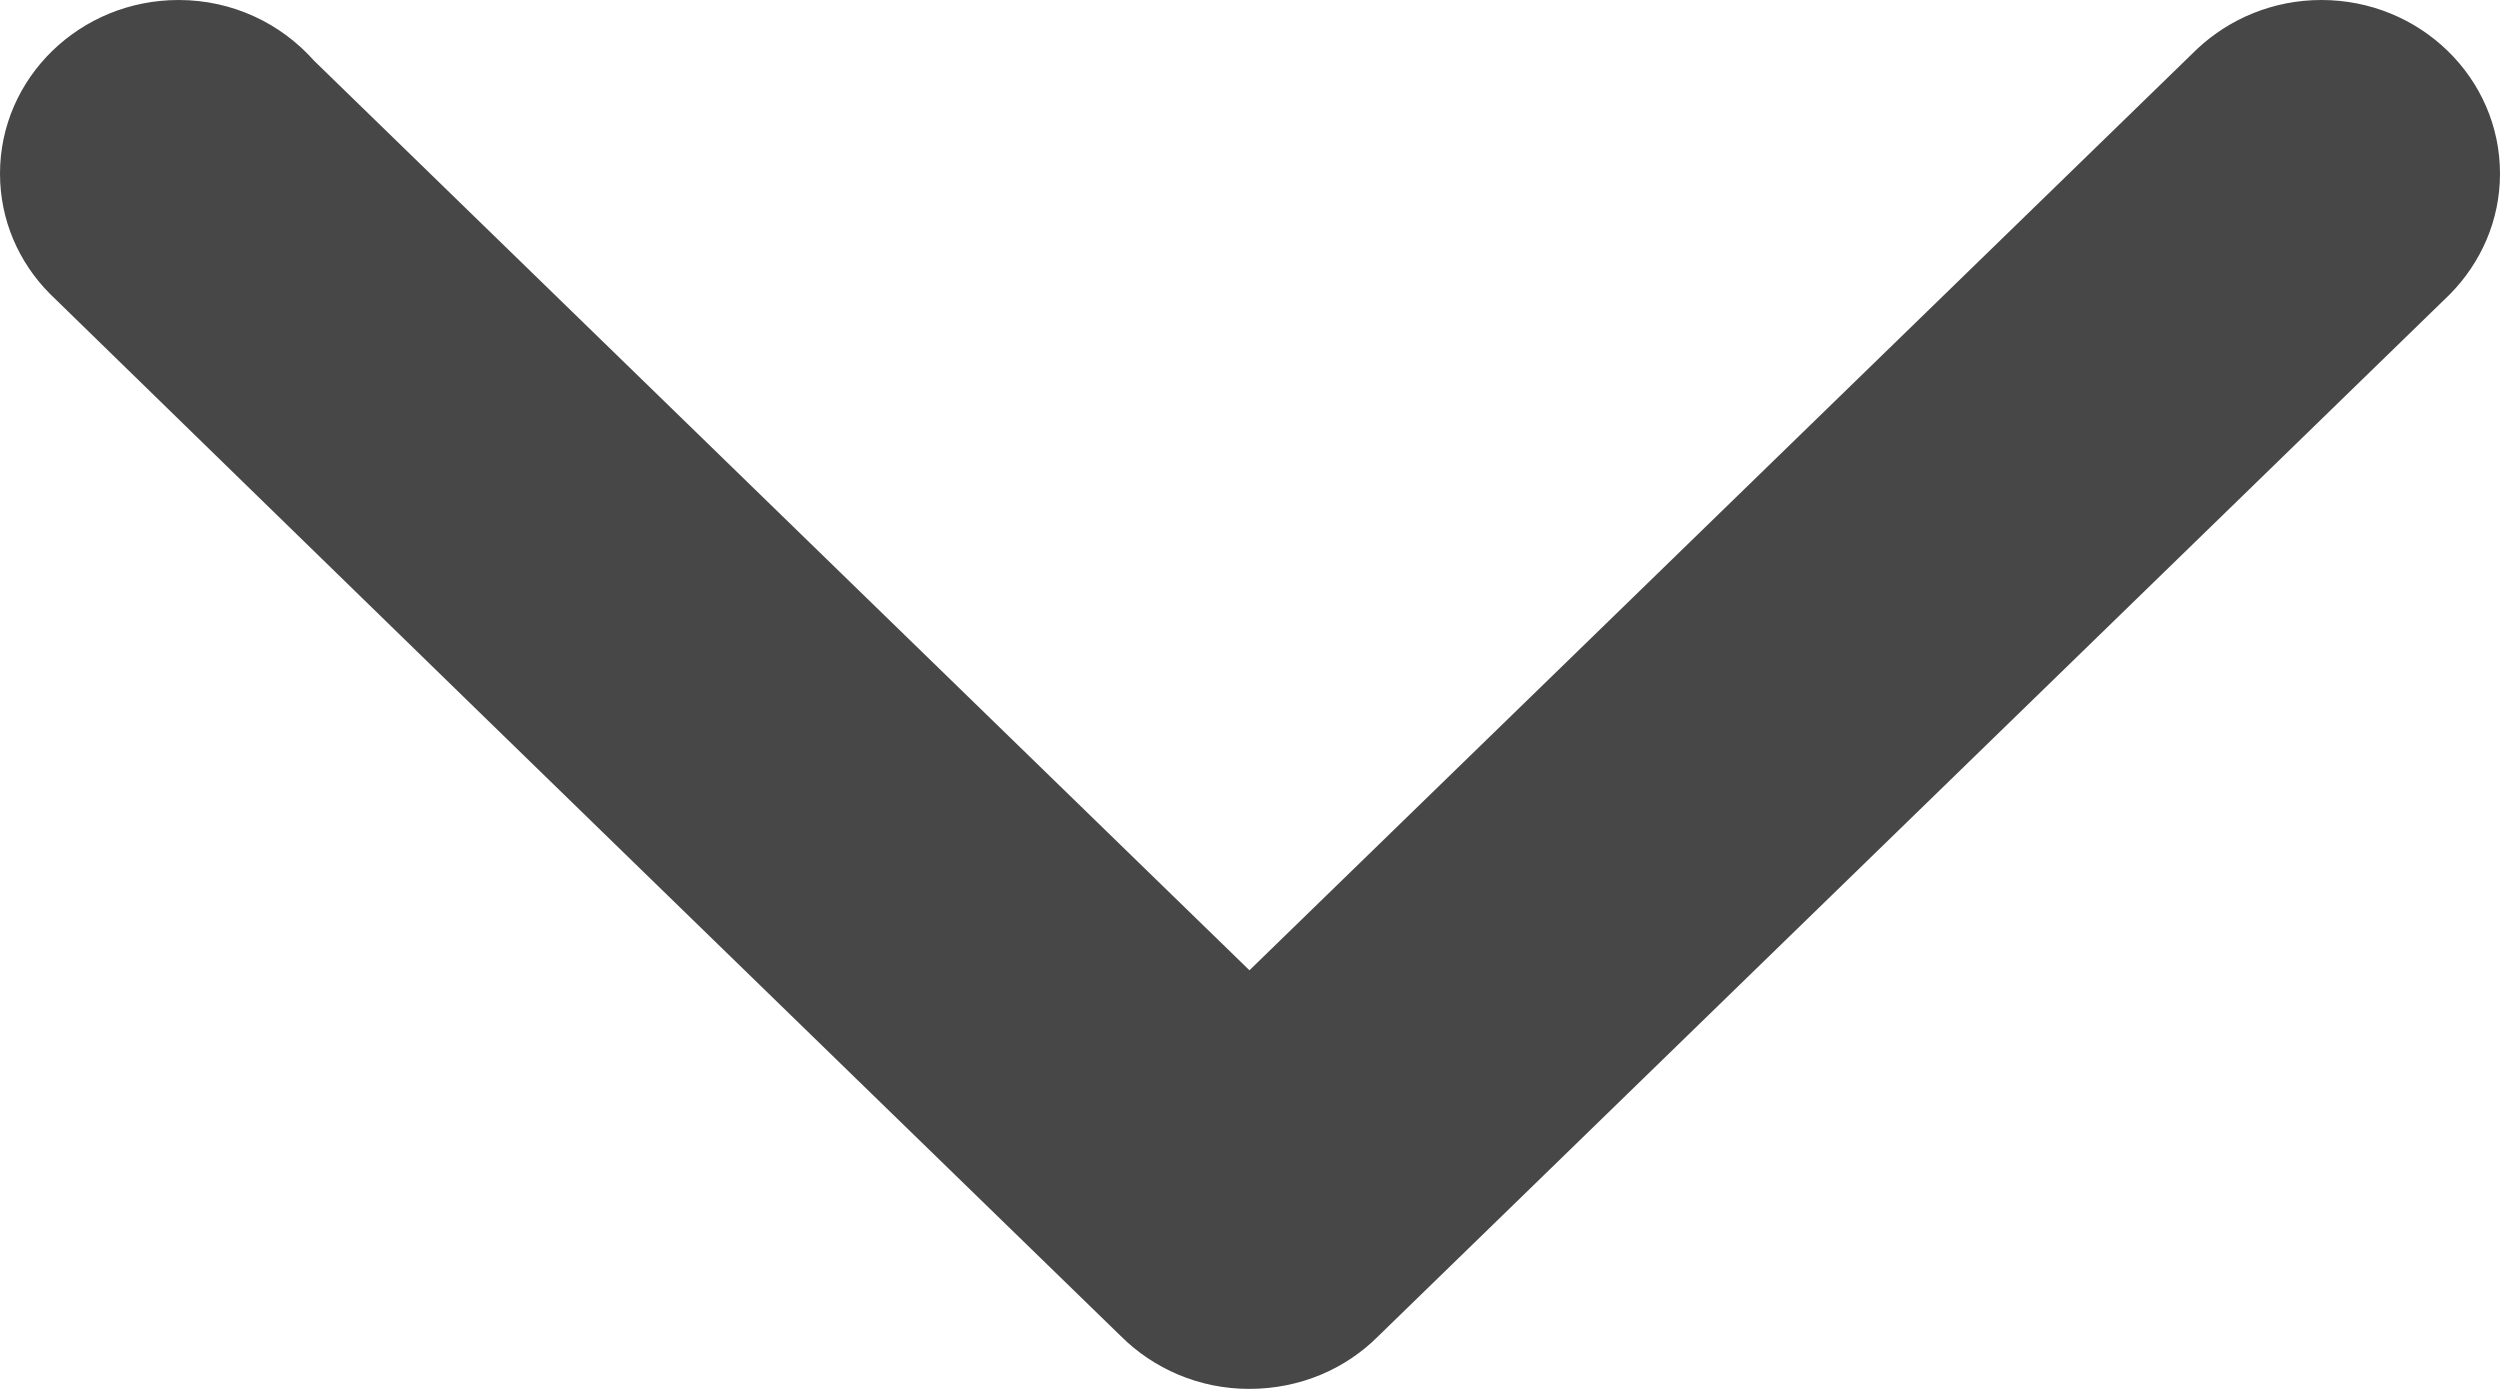 <?xml version="1.0" encoding="UTF-8"?>
<svg width="9px" height="5px" viewBox="0 0 9 5" version="1.1" xmlns="http://www.w3.org/2000/svg" xmlns:xlink="http://www.w3.org/1999/xlink">
    <!-- Generator: sketchtool 49.1 (51147) - http://www.bohemiancoding.com/sketch -->
    <title>2D8F0021-C03F-4D0A-895B-EF7E32948BC6</title>
    <desc>Created with sketchtool.</desc>
    <defs></defs>
    <g id="Page-1" stroke="none" stroke-width="1" fill="none" fill-rule="evenodd">
        <g id="4.2_Гострольные-проекты" transform="translate(-1241, -35)" fill="#474748">
            <g id="arrow_down" transform="translate(1241, 35)">
                <g id="ARROW__x2F__DOWN_1_">
                    <g id="ARROW__x2F__DOWN">
                        <path d="M8.357,0 C8.184,0 8.027,0.067 7.911,0.175 L4.498,3.493 L1.13,0.218 C1.012,0.085 0.838,0 0.643,0 C0.288,0 0,0.28 0,0.625 C0,0.793 0.068,0.945 0.179,1.057 C0.179,1.057 1.611,2.453 2.328,3.15 C2.897,3.703 4.034,4.809 4.034,4.809 C4.152,4.927 4.316,5 4.497,5 C4.682,5 4.846,4.927 4.963,4.809 L8.82,1.059 C8.931,0.946 9,0.794 9,0.625 C9,0.28 8.712,0 8.357,0 Z" id="Shape"></path>
                    </g>
                </g>
            </g>
        </g>
    </g>
</svg>